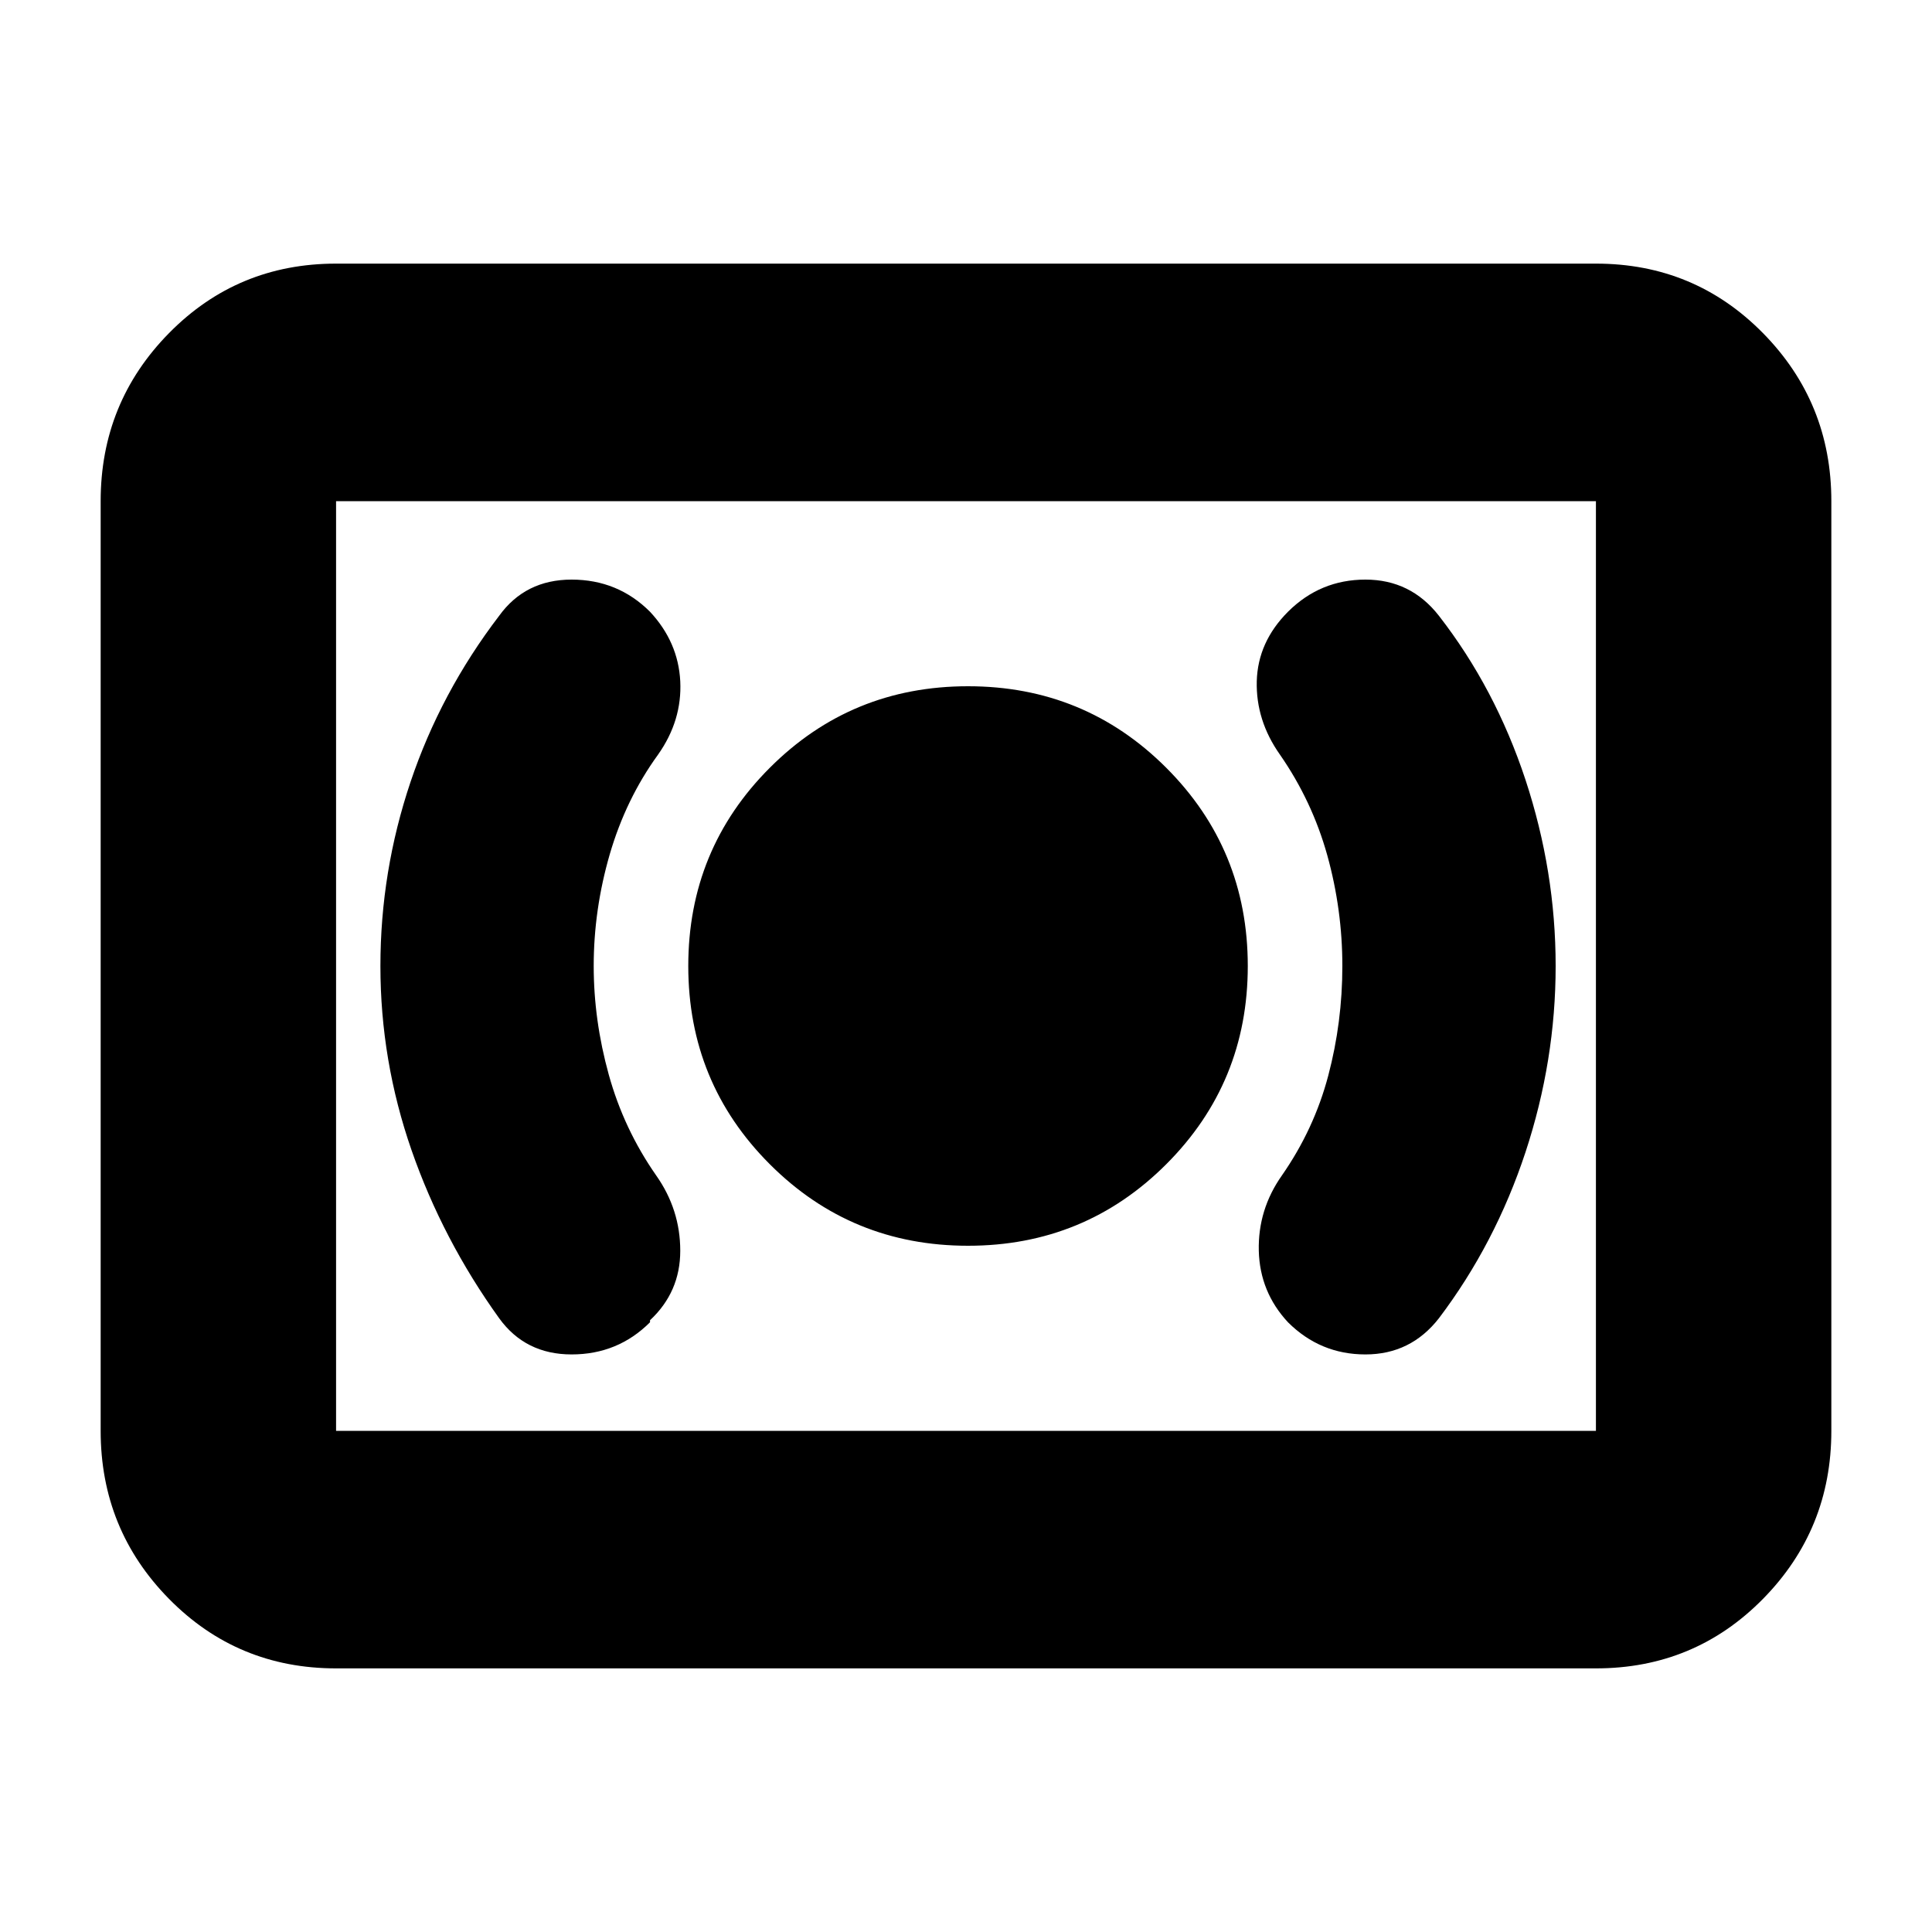 <svg xmlns="http://www.w3.org/2000/svg" height="20" width="20"><path d="M10.021 12.896Q11.229 12.896 12.073 12.052Q12.917 11.208 12.917 10Q12.917 8.792 12.073 7.948Q11.229 7.104 10.021 7.104Q8.812 7.104 7.969 7.948Q7.125 8.792 7.125 10Q7.125 11.208 7.969 12.052Q8.812 12.896 10.021 12.896ZM14.896 13.646Q15.479 12.875 15.792 11.927Q16.104 10.979 16.104 10Q16.104 9.021 15.792 8.073Q15.479 7.125 14.896 6.375Q14.604 6 14.135 6Q13.667 6 13.333 6.333Q13.021 6.646 13.01 7.052Q13 7.458 13.25 7.812Q13.583 8.292 13.74 8.854Q13.896 9.417 13.896 10Q13.896 10.583 13.75 11.135Q13.604 11.688 13.271 12.167Q13.021 12.521 13.031 12.948Q13.042 13.375 13.333 13.688Q13.667 14.021 14.135 14.021Q14.604 14.021 14.896 13.646ZM6.729 13.688V13.667Q7.042 13.375 7.042 12.948Q7.042 12.521 6.792 12.167Q6.458 11.688 6.302 11.125Q6.146 10.562 6.146 10Q6.146 9.417 6.312 8.844Q6.479 8.271 6.812 7.812Q7.062 7.458 7.042 7.052Q7.021 6.646 6.729 6.333Q6.396 6 5.917 6Q5.438 6 5.167 6.375Q4.562 7.167 4.25 8.094Q3.938 9.021 3.938 10Q3.938 10.979 4.26 11.906Q4.583 12.833 5.167 13.646Q5.438 14.021 5.917 14.021Q6.396 14.021 6.729 13.688ZM3.479 17.271Q2.458 17.271 1.75 16.552Q1.042 15.833 1.042 14.812V5.188Q1.042 4.167 1.75 3.448Q2.458 2.729 3.479 2.729H16.521Q17.542 2.729 18.25 3.448Q18.958 4.167 18.958 5.188V14.812Q18.958 15.833 18.25 16.552Q17.542 17.271 16.521 17.271ZM3.479 14.812Q3.479 14.812 3.479 14.812Q3.479 14.812 3.479 14.812V5.188Q3.479 5.188 3.479 5.188Q3.479 5.188 3.479 5.188Q3.479 5.188 3.479 5.188Q3.479 5.188 3.479 5.188V14.812Q3.479 14.812 3.479 14.812Q3.479 14.812 3.479 14.812ZM3.479 14.812H16.521Q16.521 14.812 16.521 14.812Q16.521 14.812 16.521 14.812V5.188Q16.521 5.188 16.521 5.188Q16.521 5.188 16.521 5.188H3.479Q3.479 5.188 3.479 5.188Q3.479 5.188 3.479 5.188V14.812Q3.479 14.812 3.479 14.812Q3.479 14.812 3.479 14.812Z"/></svg>